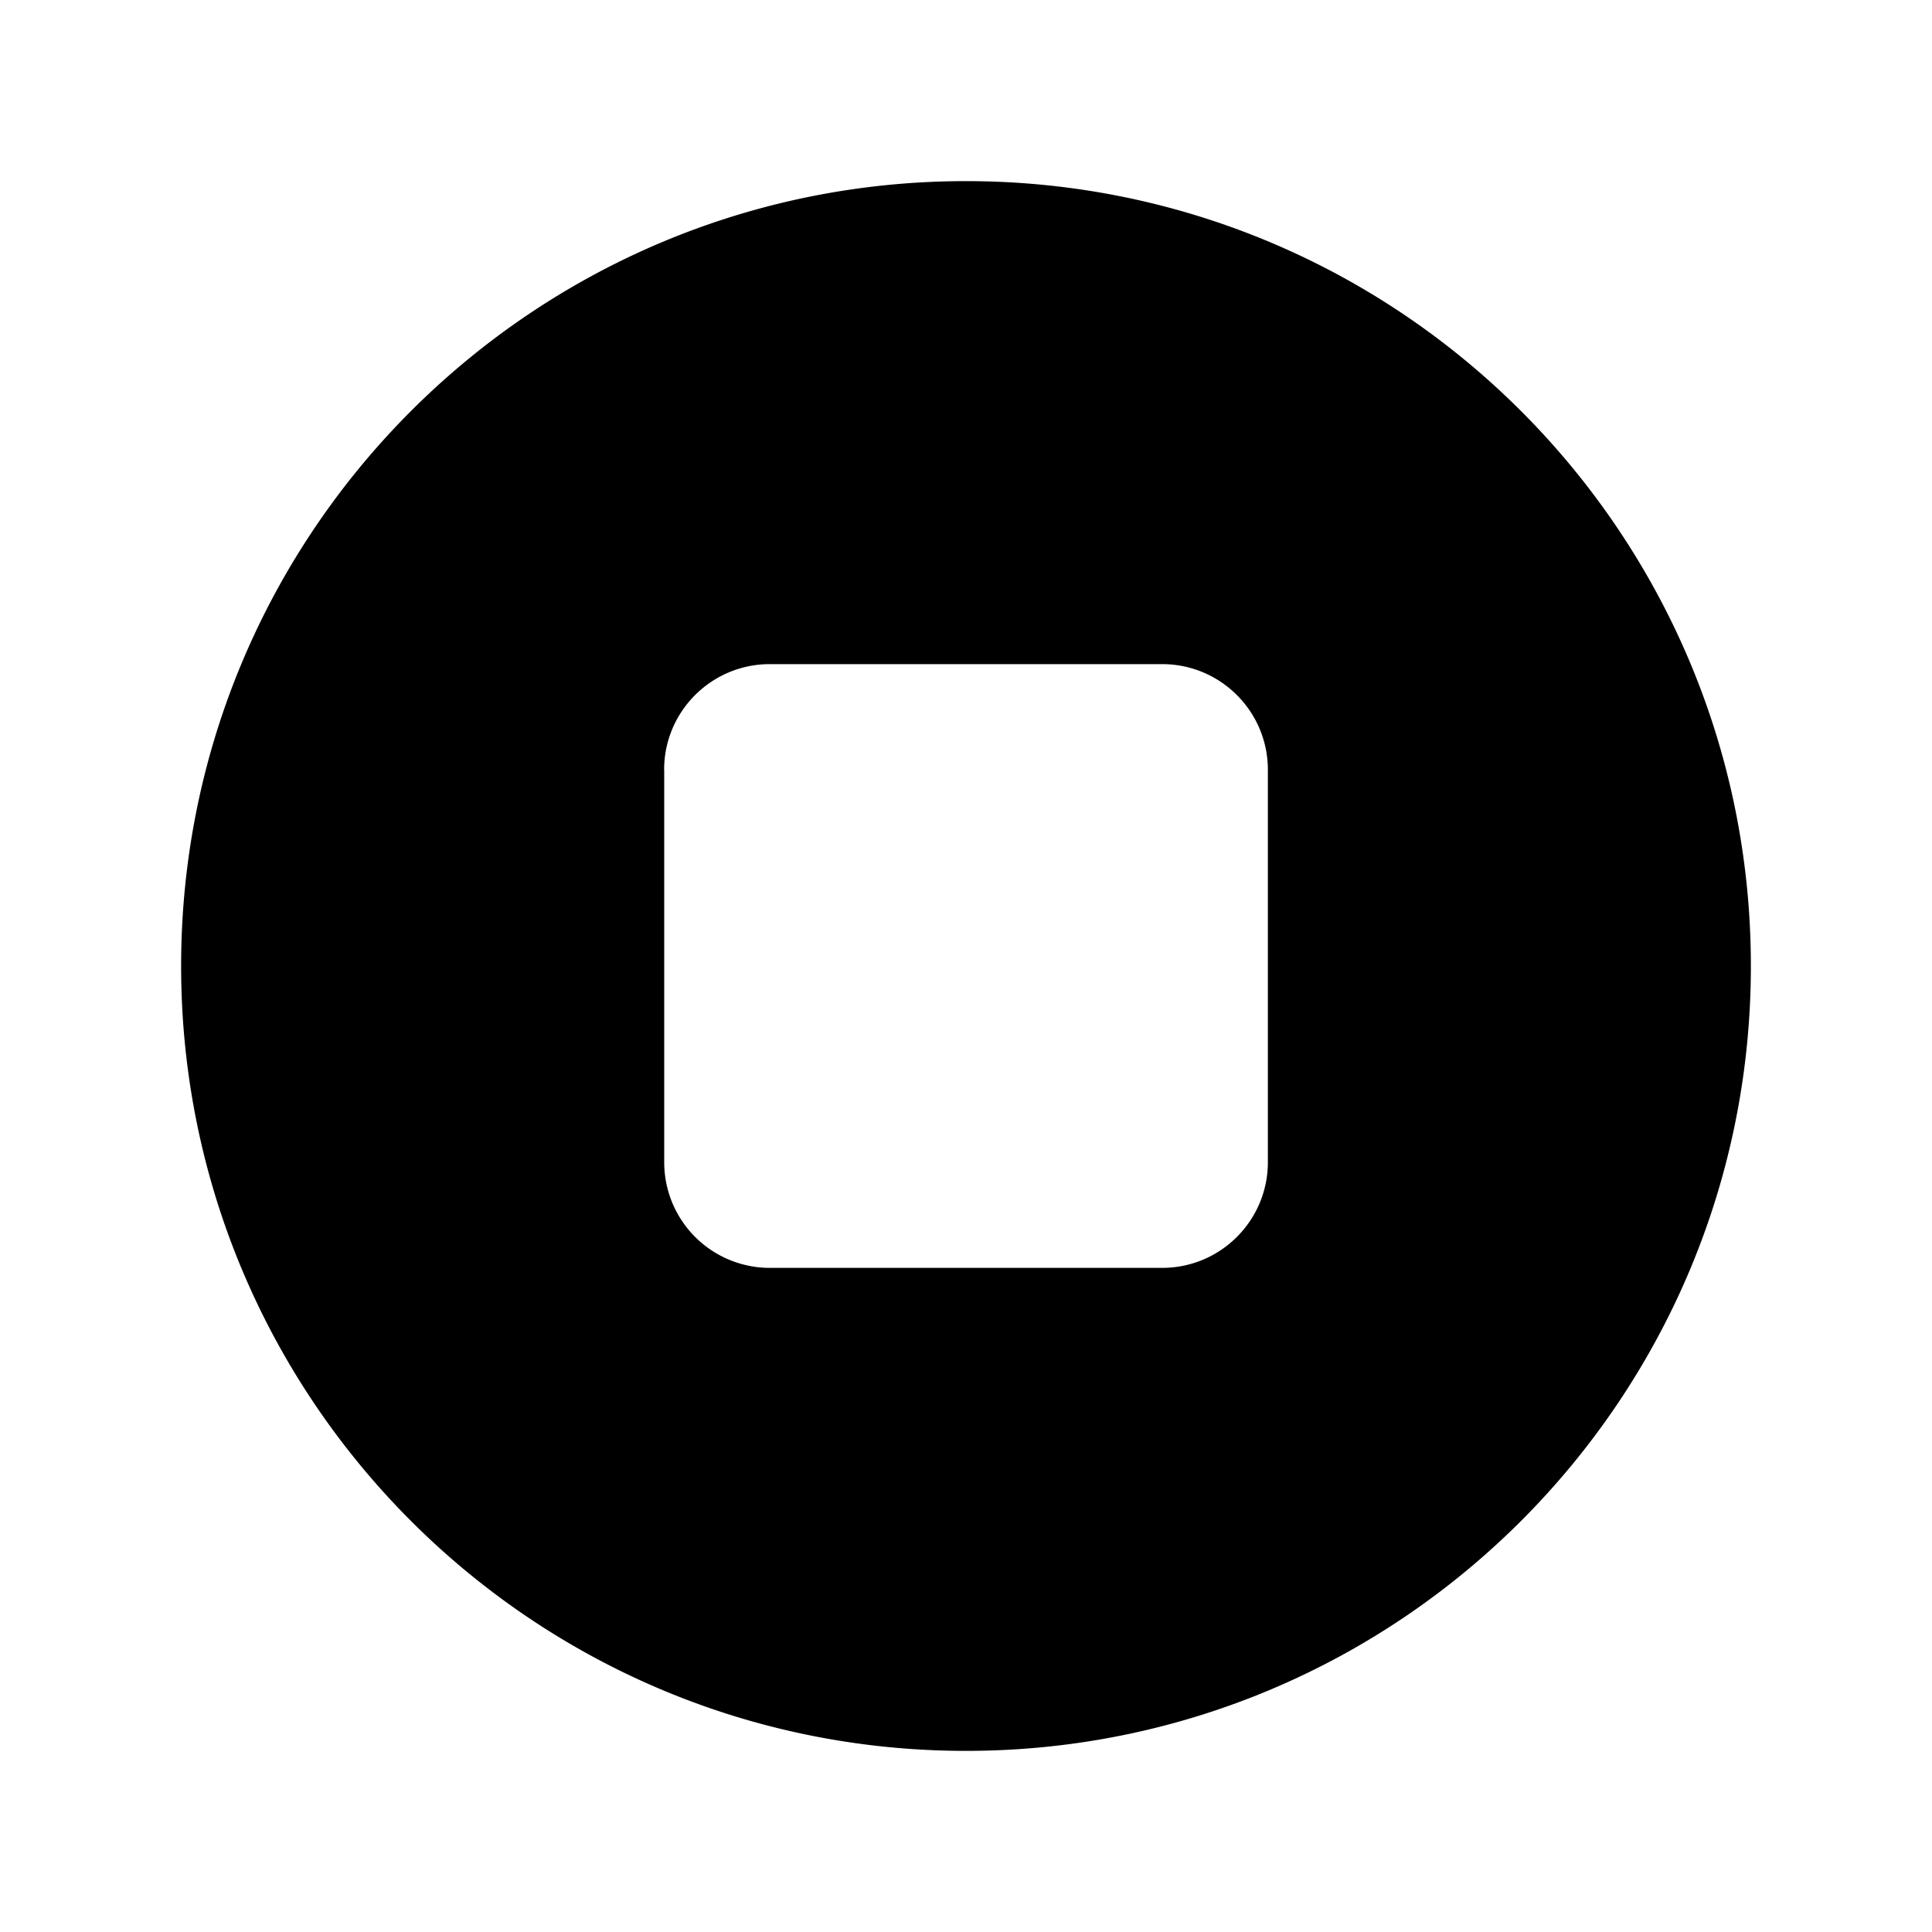 <svg xmlns="http://www.w3.org/2000/svg" viewBox="0 0 24 24" fill="currentColor" aria-hidden="true">
  <path fill-rule="evenodd" d="M2.25 12c0-5.385 4.365-9.75 9.75-9.75s9.75 4.365 9.75 9.75-4.365 9.75-9.75 9.75S2.25 17.385 2.25 12zm6-2.438c0-.724.588-1.312 1.313-1.312h4.874c.725 0 1.313.588 1.313 1.313v4.874c0 .725-.588 1.313-1.313 1.313H9.564a1.312 1.312 0 01-1.313-1.313V9.564z" clip-rule="evenodd"/>
</svg>